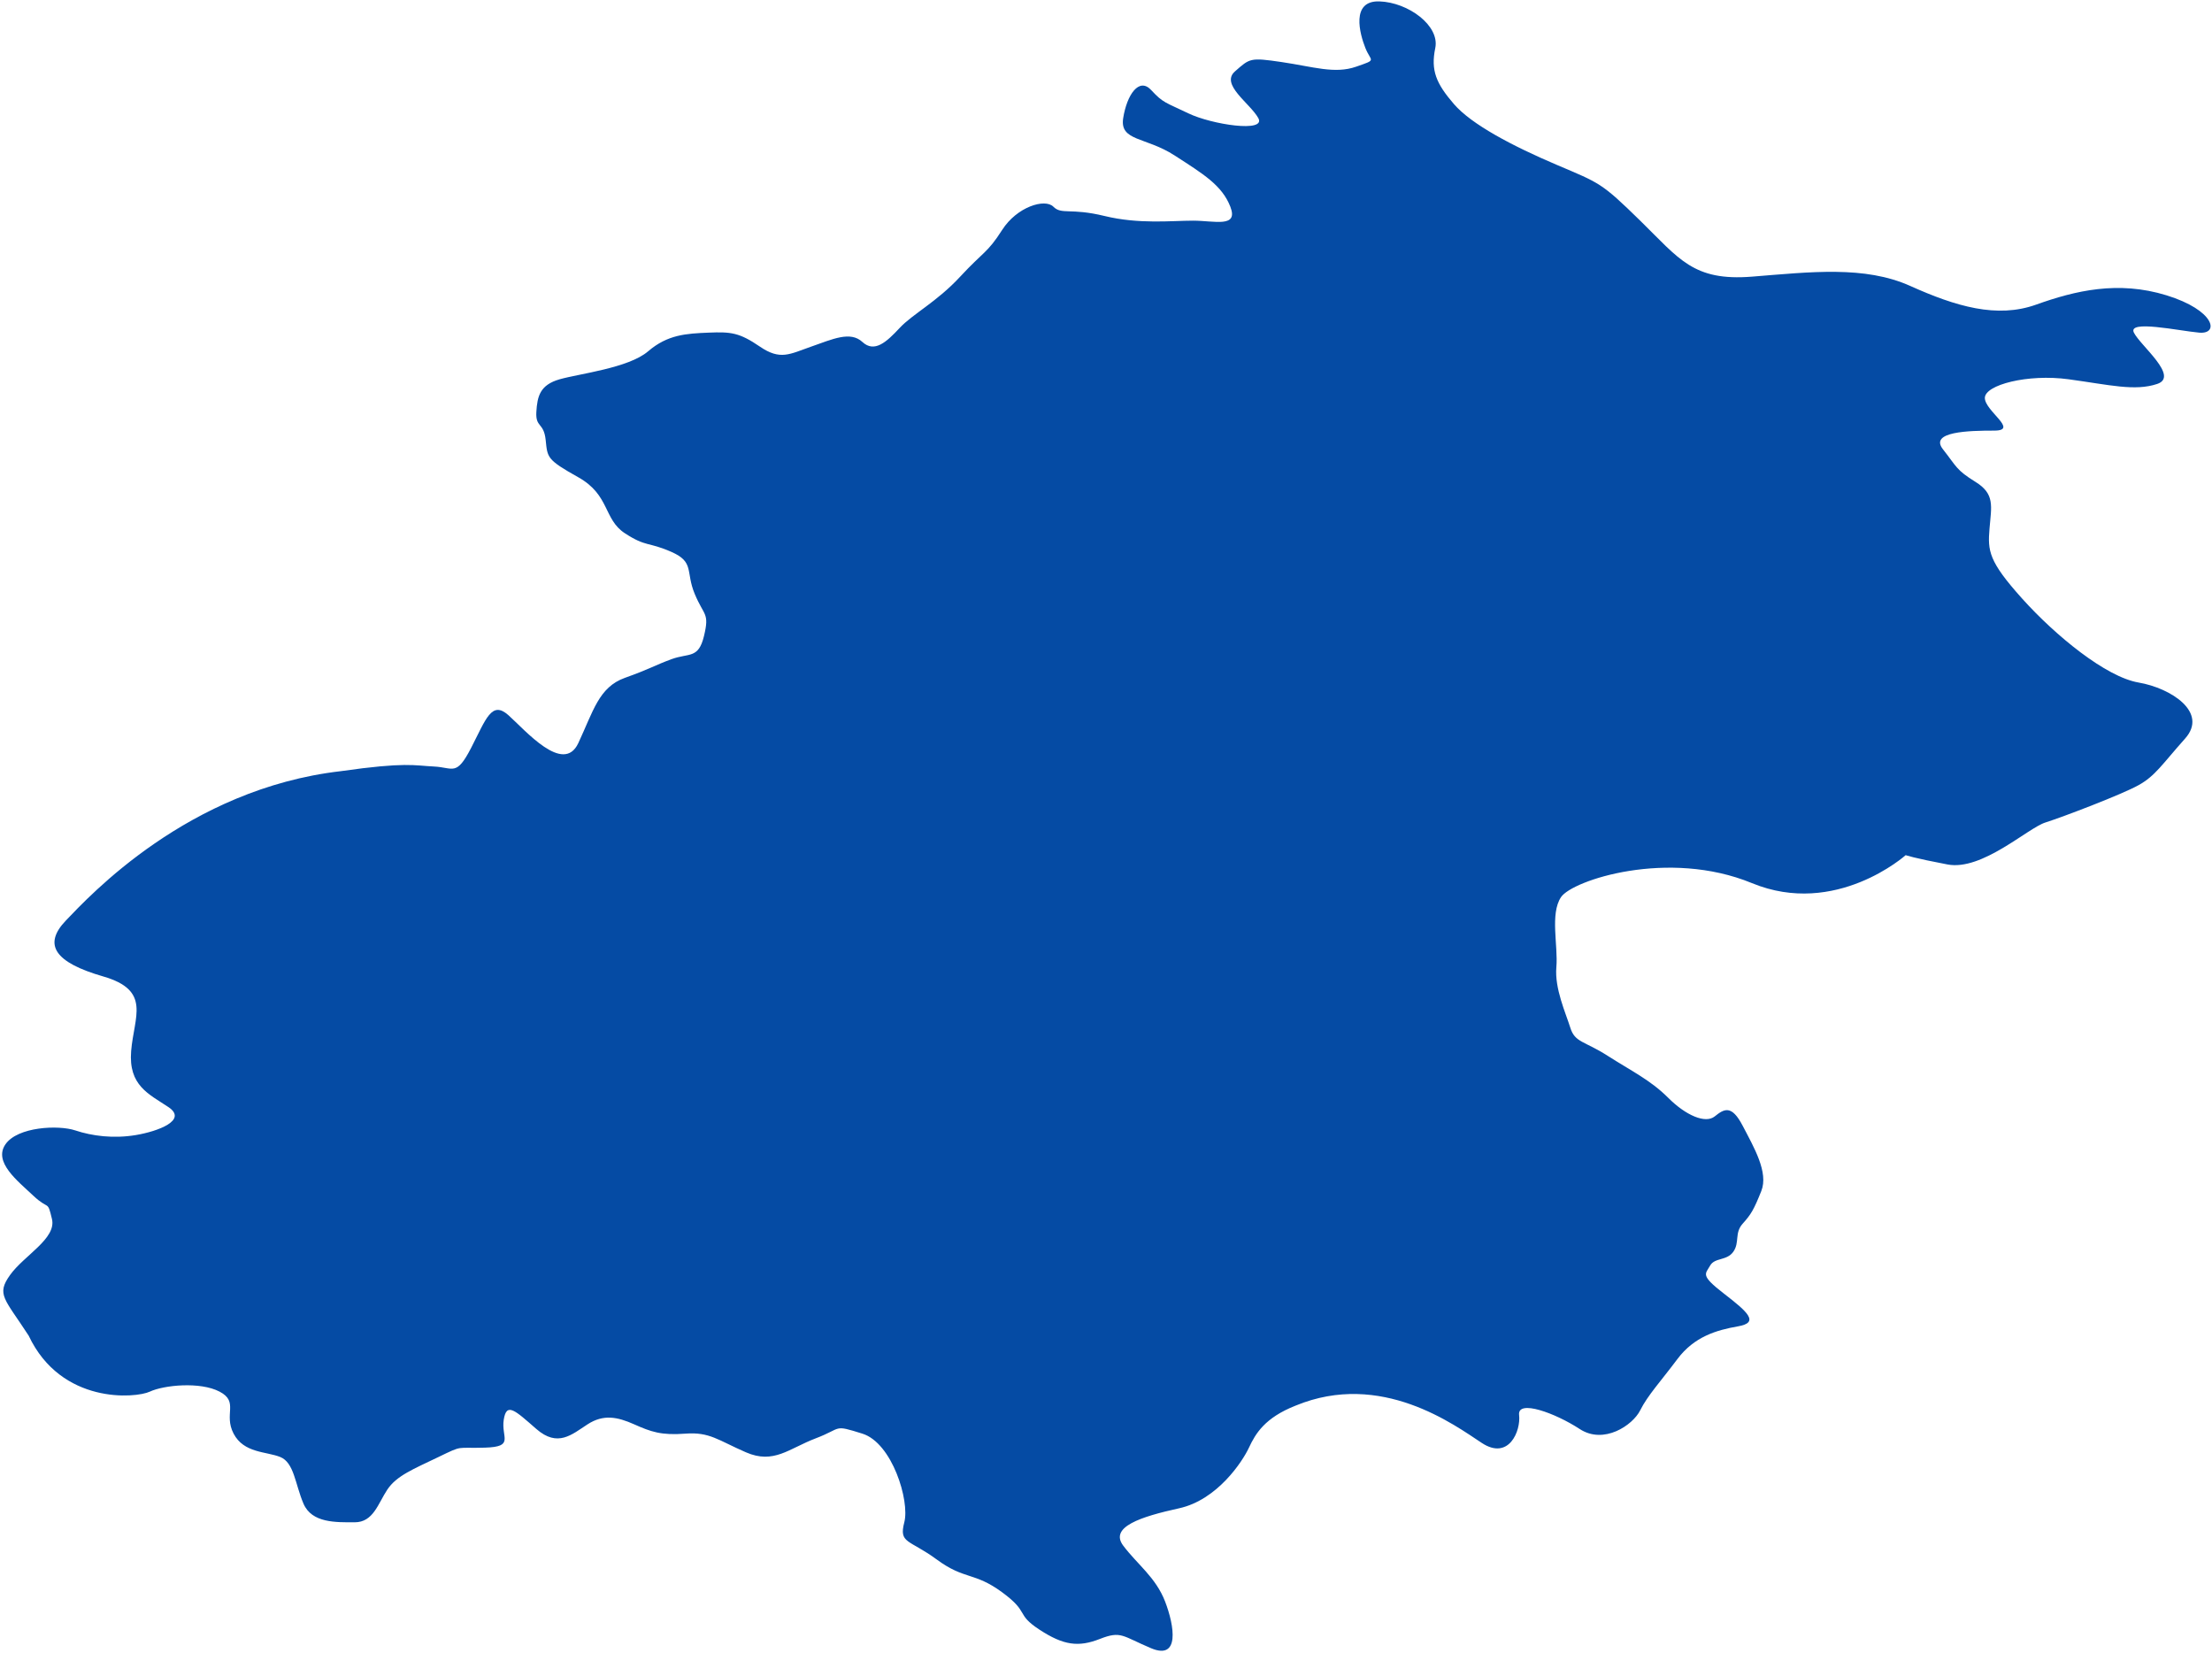 ﻿<?xml version="1.0" encoding="utf-8"?>
<svg version="1.1" xmlns:xlink="http://www.w3.org/1999/xlink" width="657px" height="491px" xmlns="http://www.w3.org/2000/svg">
  <g transform="matrix(1 0 0 1 -632 -231 )">
    <path d="M 402.779 19.811  C 409.143 17.594  407.206 18.426  405.546 14.27  C 403.886 10.113  401.119 0.137  409.696 0.414  C 418.273 0.691  427.68 7.618  426.296 14.27  C 424.913 20.92  426.573 24.8  431.83 30.896  C 437.087 36.991  449.26 43.365  462.264 48.907  C 475.268 54.449  475.544 54.172  487.165 65.533  C 498.785 76.895  502.935 83.545  520.366 82.159  C 537.796 80.774  553.843 78.834  567.4 84.93  C 580.958 91.026  593.131 94.629  604.752 90.473  C 616.372 86.316  629.099 83.268  643.486 87.702  C 657.873 92.135  659.256 99.34  653.17 98.786  C 647.083 98.232  631.866 94.906  633.802 98.786  C 635.739 102.665  647.359 111.809  640.719 114.026  C 634.079 116.243  626.609 114.303  614.435 112.641  C 602.261 110.978  589.534 114.303  589.534 118.183  C 589.534 122.062  599.771 127.882  592.301 127.882  C 584.831 127.882  572.934 128.159  577.084 133.423  C 581.234 138.688  580.958 139.519  586.768 143.122  C 592.578 146.725  591.471 150.327  590.918 156.977  C 590.364 163.628  590.641 166.675  600.601 177.76  C 610.562 188.844  625.502 201.037  635.186 202.699  C 644.869 204.361  655.936 211.567  649.019 219.325  C 642.103 227.084  640.166 230.41  635.186 233.18  C 630.206 235.951  612.775 242.602  607.518 244.264  C 602.261 245.927  588.704 258.674  578.467 256.734  C 568.23 254.794  566.017 253.963  566.017 253.963  C 566.017 253.963  545.266 272.529  520.366 262.276  C 495.465 252.023  466.968 261.445  463.647 266.433  C 460.327 271.42  462.817 280.842  462.264 287.216  C 461.711 293.589  465.031 300.793  466.414 305.227  C 467.798 309.661  470.564 309.106  477.481 313.54  C 484.398 317.974  490.208 320.745  495.465 326.009  C 500.722 331.275  506.532 333.769  509.299 331.552  C 512.066 329.335  514.279 327.949  517.599 334.322  C 520.919 340.696  525.346 348.178  523.133 353.72  C 520.919 359.262  520.089 360.648  517.599 363.418  C 515.109 366.19  516.769 368.961  514.832 371.732  C 512.896 374.503  509.299 373.394  507.915 375.888  C 506.532 378.382  504.872 378.66  512.066 384.201  C 519.259 389.744  522.579 392.791  516.216 393.9  C 509.852 395.008  503.212 396.948  498.232 403.598  C 493.252 410.249  489.378 414.406  487.165 418.839  C 484.951 423.273  476.375 429.092  469.181 424.381  C 461.987 419.67  450.644 415.514  451.197 420.224  C 451.75 424.936  448.154 433.803  440.13 428.537  C 432.107 423.273  410.249 406.924  384.795 417.454  C 375.665 421.056  372.898 425.767  370.961 429.923  C 369.025 434.08  361.555 445.441  350.211 447.935  C 338.867 450.429  329.46 453.477  333.61 459.019  C 337.761 464.561  343.294 468.44  346.061 475.645  C 348.828 482.85  350.488 493.103  341.911 489.5  C 333.334 485.898  333.057 484.236  326.694 486.729  C 320.33 489.223  315.903 488.669  308.71 483.959  C 301.516 479.248  305.943 478.97  297.643 472.874  C 289.342 466.778  286.576 469.272  278.275 463.176  C 269.975 457.079  266.932 458.465  268.592 452.092  C 270.252 445.718  264.995 428.537  256.142 425.767  C 247.288 422.996  250.331 424.104  242.308 427.153  C 234.284 430.2  229.857 434.911  221.557 431.309  C 213.257 427.707  210.767 425.213  203.573 425.767  C 196.38 426.321  193.336 425.213  188.356 422.996  C 183.376 420.779  179.226 419.947  174.522 422.996  C 169.819 426.044  165.669 429.923  159.305 424.381  C 152.942 418.839  150.452 416.345  149.622 421.61  C 148.792 426.875  152.942 429.646  144.088 429.923  C 135.235 430.2  137.725 429.092  130.255 432.694  C 122.784 436.297  117.804 438.236  115.037 442.393  C 112.271 446.55  110.887 452.092  105.354 452.092  C 99.82 452.092  92.627 452.369  90.137 446.55  C 87.647 440.73  87.37 434.357  83.22 432.694  C 79.07 431.032  72.43 431.586  69.386 425.767  C 66.343 419.947  71.046 416.345  65.236 413.297  C 59.426 410.249  48.636 411.357  44.485 413.297  C 40.335 415.237  18.201 417.177  8.518 396.671  C 1.324 385.587  -1.166 384.478  2.984 378.66  C 7.134 372.84  16.818 367.852  15.435 362.034  C 14.051 356.214  14.605 359.539  9.901 355.105  C 5.198 350.672  -1.996 345.13  1.601 339.865  C 5.198 334.6  17.371 334.046  22.351 335.708  C 27.332 337.371  33.695 338.202  40.335 337.094  C 46.975 335.985  55.829 332.661  50.019 328.781  C 44.209 324.902  38.122 322.408  38.952 312.155  C 39.782 301.902  45.039 294.143  30.652 289.986  C 16.265 285.83  12.668 280.565  19.585 273.36  C 26.502 266.156  55.829 234.289  101.204 229.024  C 120.571 226.253  123.061 227.361  128.871 227.638  C 134.681 227.916  135.511 230.687  139.938 222.096  C 144.365 213.506  146.025 207.964  151.005 212.398  C 155.985 216.831  167.329 230.133  171.756 220.711  C 176.183 211.29  177.843 204.084  185.589 201.314  C 193.336 198.543  194.166 197.711  199.423 195.771  C 204.68 193.832  207.447 195.771  209.107 188.844  C 210.767 181.917  209.107 183.025  206.34 176.374  C 203.573 169.724  206.34 166.953  199.423 163.905  C 192.506 160.857  191.953 162.519  185.589 158.362  C 179.226 154.206  181.163 147.001  171.756 141.736  C 162.349 136.472  162.625 135.918  162.072 130.652  C 161.519 125.388  159.029 127.05  159.305 122.339  C 159.582 117.629  160.412 114.303  166.222 112.641  C 172.032 110.978  186.696 109.316  192.506 104.328  C 198.317 99.34  203.85 99.063  210.49 98.786  C 217.13 98.509  219.62 98.786  225.707 102.942  C 231.794 107.099  234.561 105.159  240.924 102.942  C 247.288 100.725  252.545 98.232  256.142 101.556  C 259.738 104.882  263.335 101.556  267.208 97.4  C 271.082 93.243  278.275 89.642  285.192 82.159  C 292.109 74.677  293.216 75.232  297.643 68.304  C 302.069 61.377  310.37 58.883  312.86 61.377  C 315.35 63.87  317.84 61.654  328.077 64.147  C 338.314 66.642  347.997 65.533  354.361 65.533  C 360.725 65.533  367.918 67.75  365.428 61.377  C 362.938 55.003  357.404 51.678  348.828 46.136  C 340.251 40.594  332.504 41.98  333.61 35.052  C 334.717 28.124  338.314 22.86  341.911 26.739  C 345.507 30.618  346.061 30.341  352.978 33.667  C 359.894 36.991  376.218 39.486  373.728 35.052  C 371.238 30.618  362.385 25.077  366.811 21.197  C 371.238 17.317  371.238 17.04  380.645 18.426  C 390.052 19.811  396.416 22.028  402.779 19.811  Z " fill-rule="nonzero" fill="#054ba4" stroke="none" transform="matrix(1 0 0 1 632 231 )" />
  </g>
</svg>